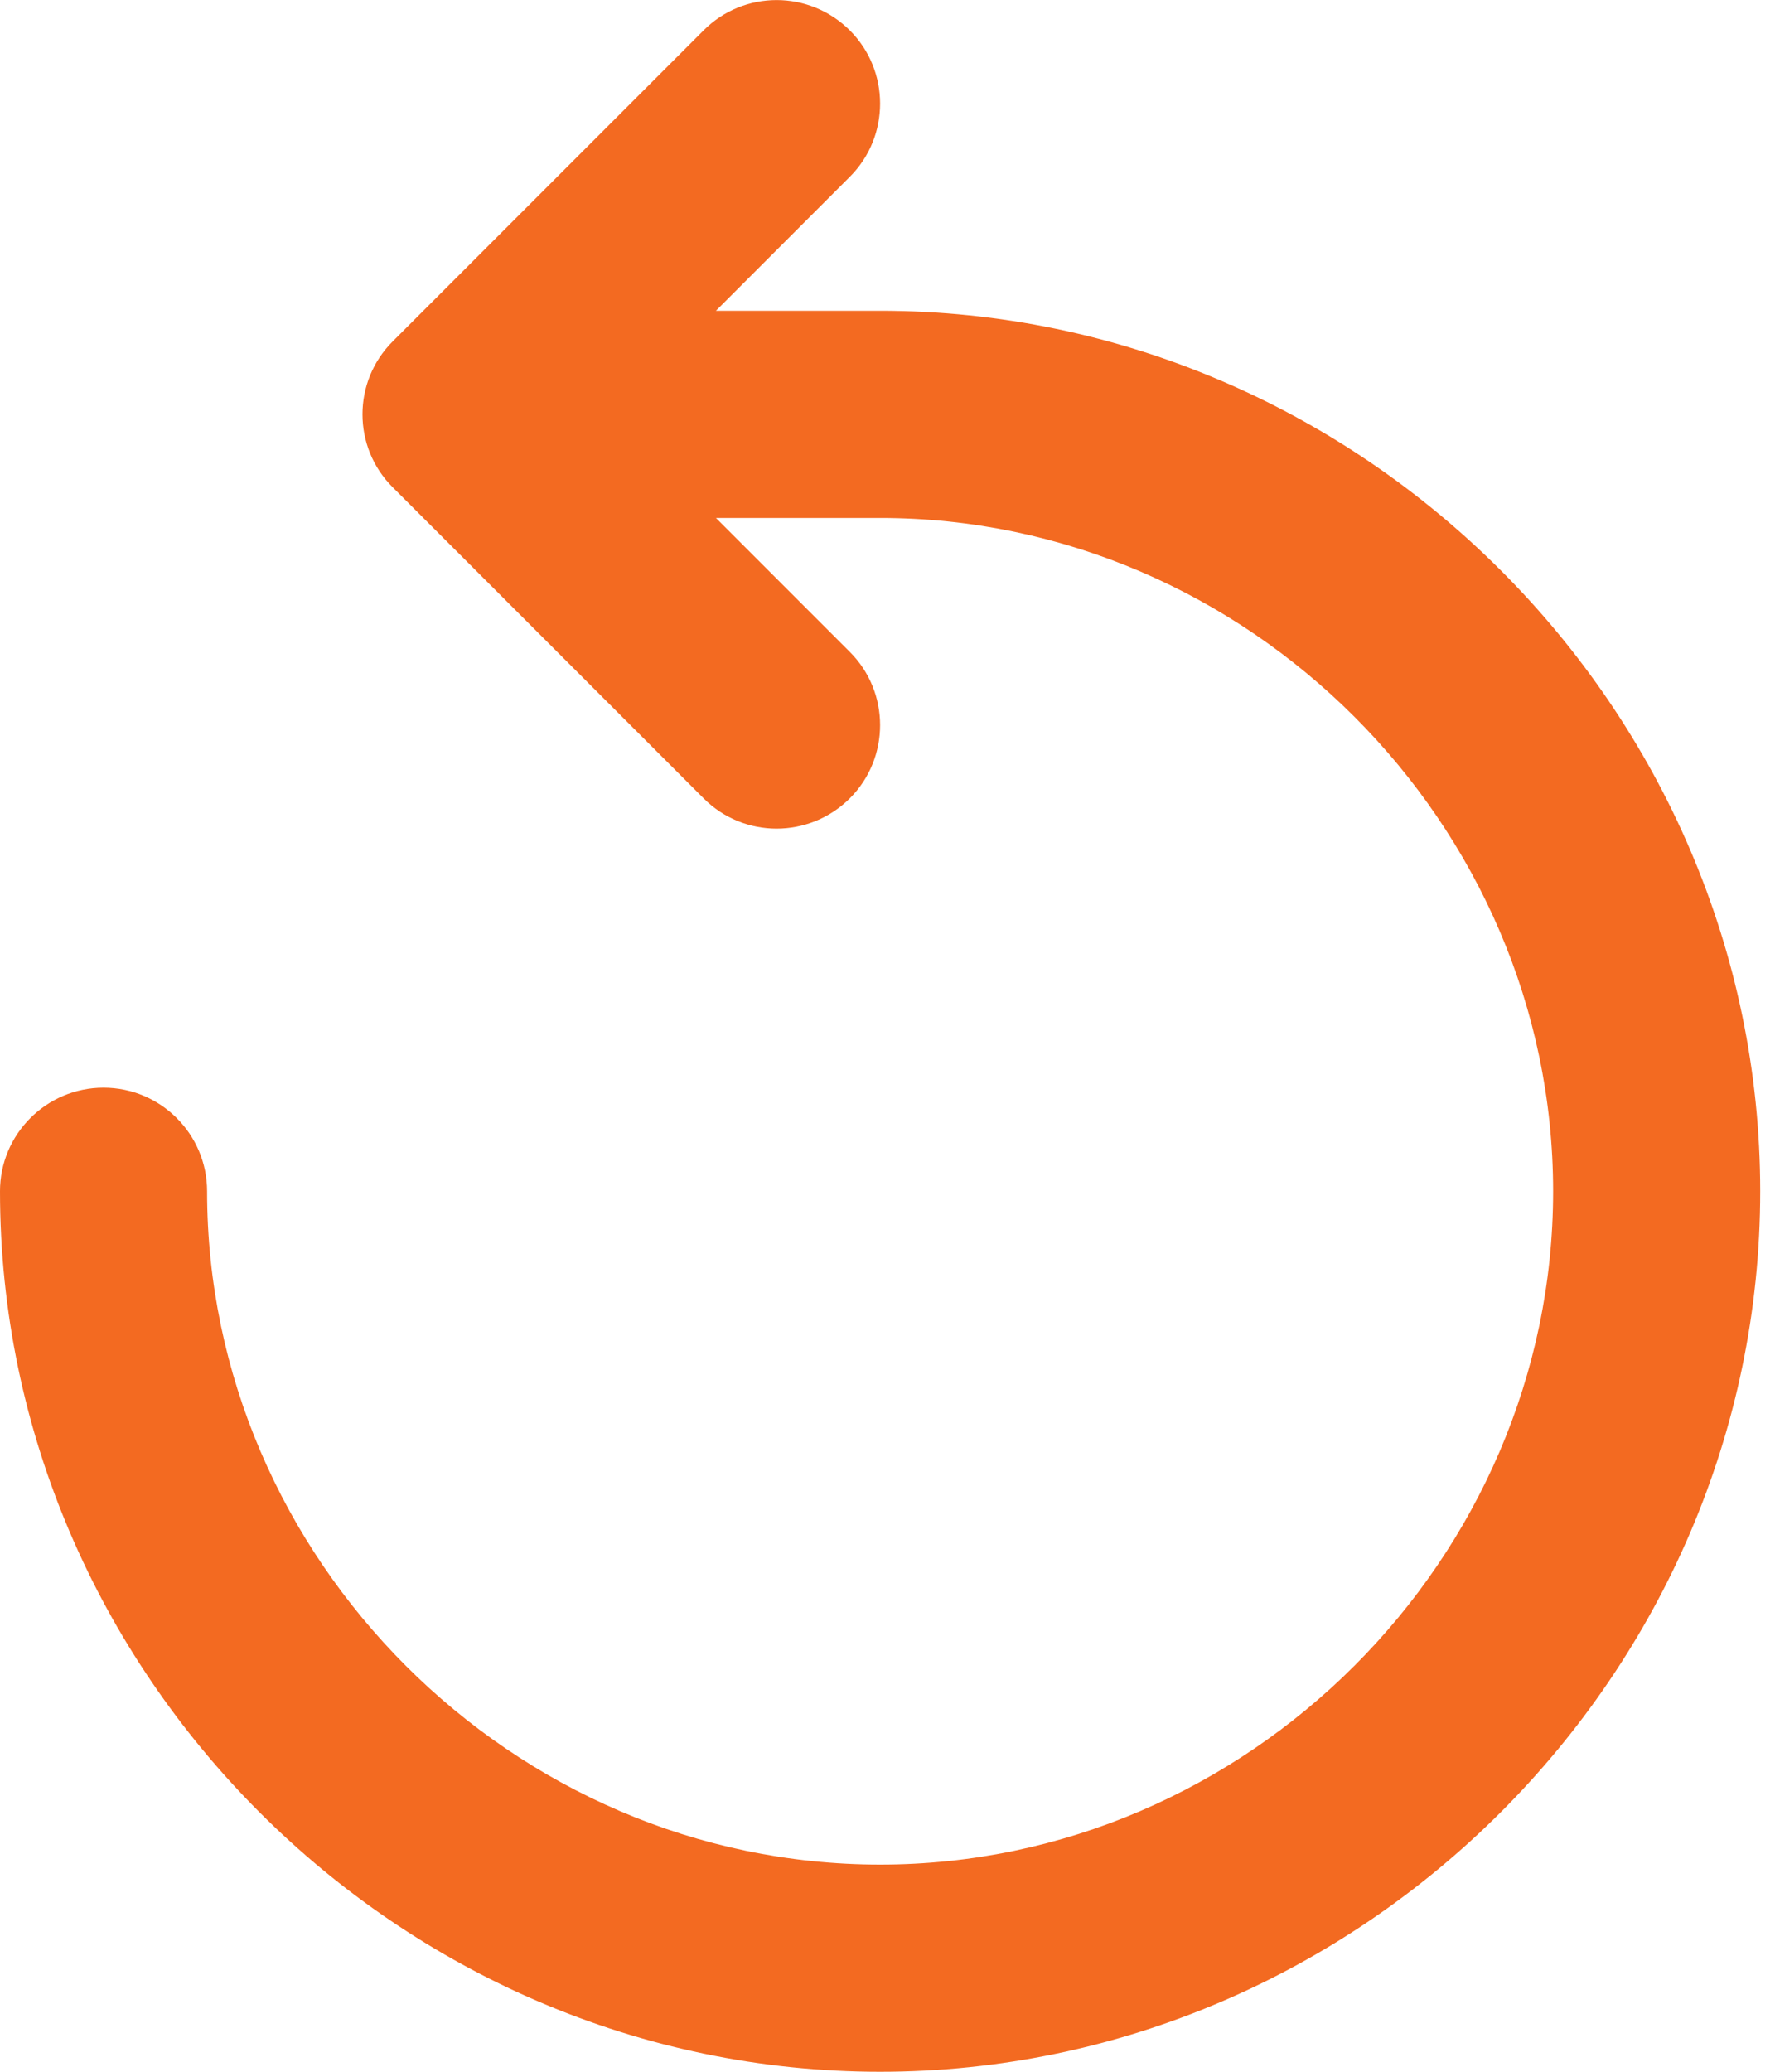 <svg width="6" height="7" viewBox="0 0 6 7" fill="none" xmlns="http://www.w3.org/2000/svg">
<path d="M2.873 0.103C3.009 0.239 3.009 0.461 2.873 0.597L2.42 1.05H2.975C4.603 1.05 5.95 2.397 5.95 4.025C5.95 5.653 4.603 7 2.975 7C1.347 7 0 5.653 0 4.025C0 3.832 0.157 3.675 0.35 3.675C0.543 3.675 0.7 3.832 0.7 4.025C0.7 5.267 1.733 6.3 2.975 6.3C4.217 6.3 5.25 5.267 5.25 4.025C5.25 2.783 4.217 1.75 2.975 1.75H2.42L2.873 2.203C3.009 2.339 3.009 2.561 2.873 2.697C2.736 2.834 2.514 2.834 2.378 2.697L1.328 1.647C1.191 1.511 1.191 1.289 1.328 1.153L2.378 0.103C2.514 -0.034 2.736 -0.034 2.873 0.103Z" fill="#F36A21"/>
</svg>
